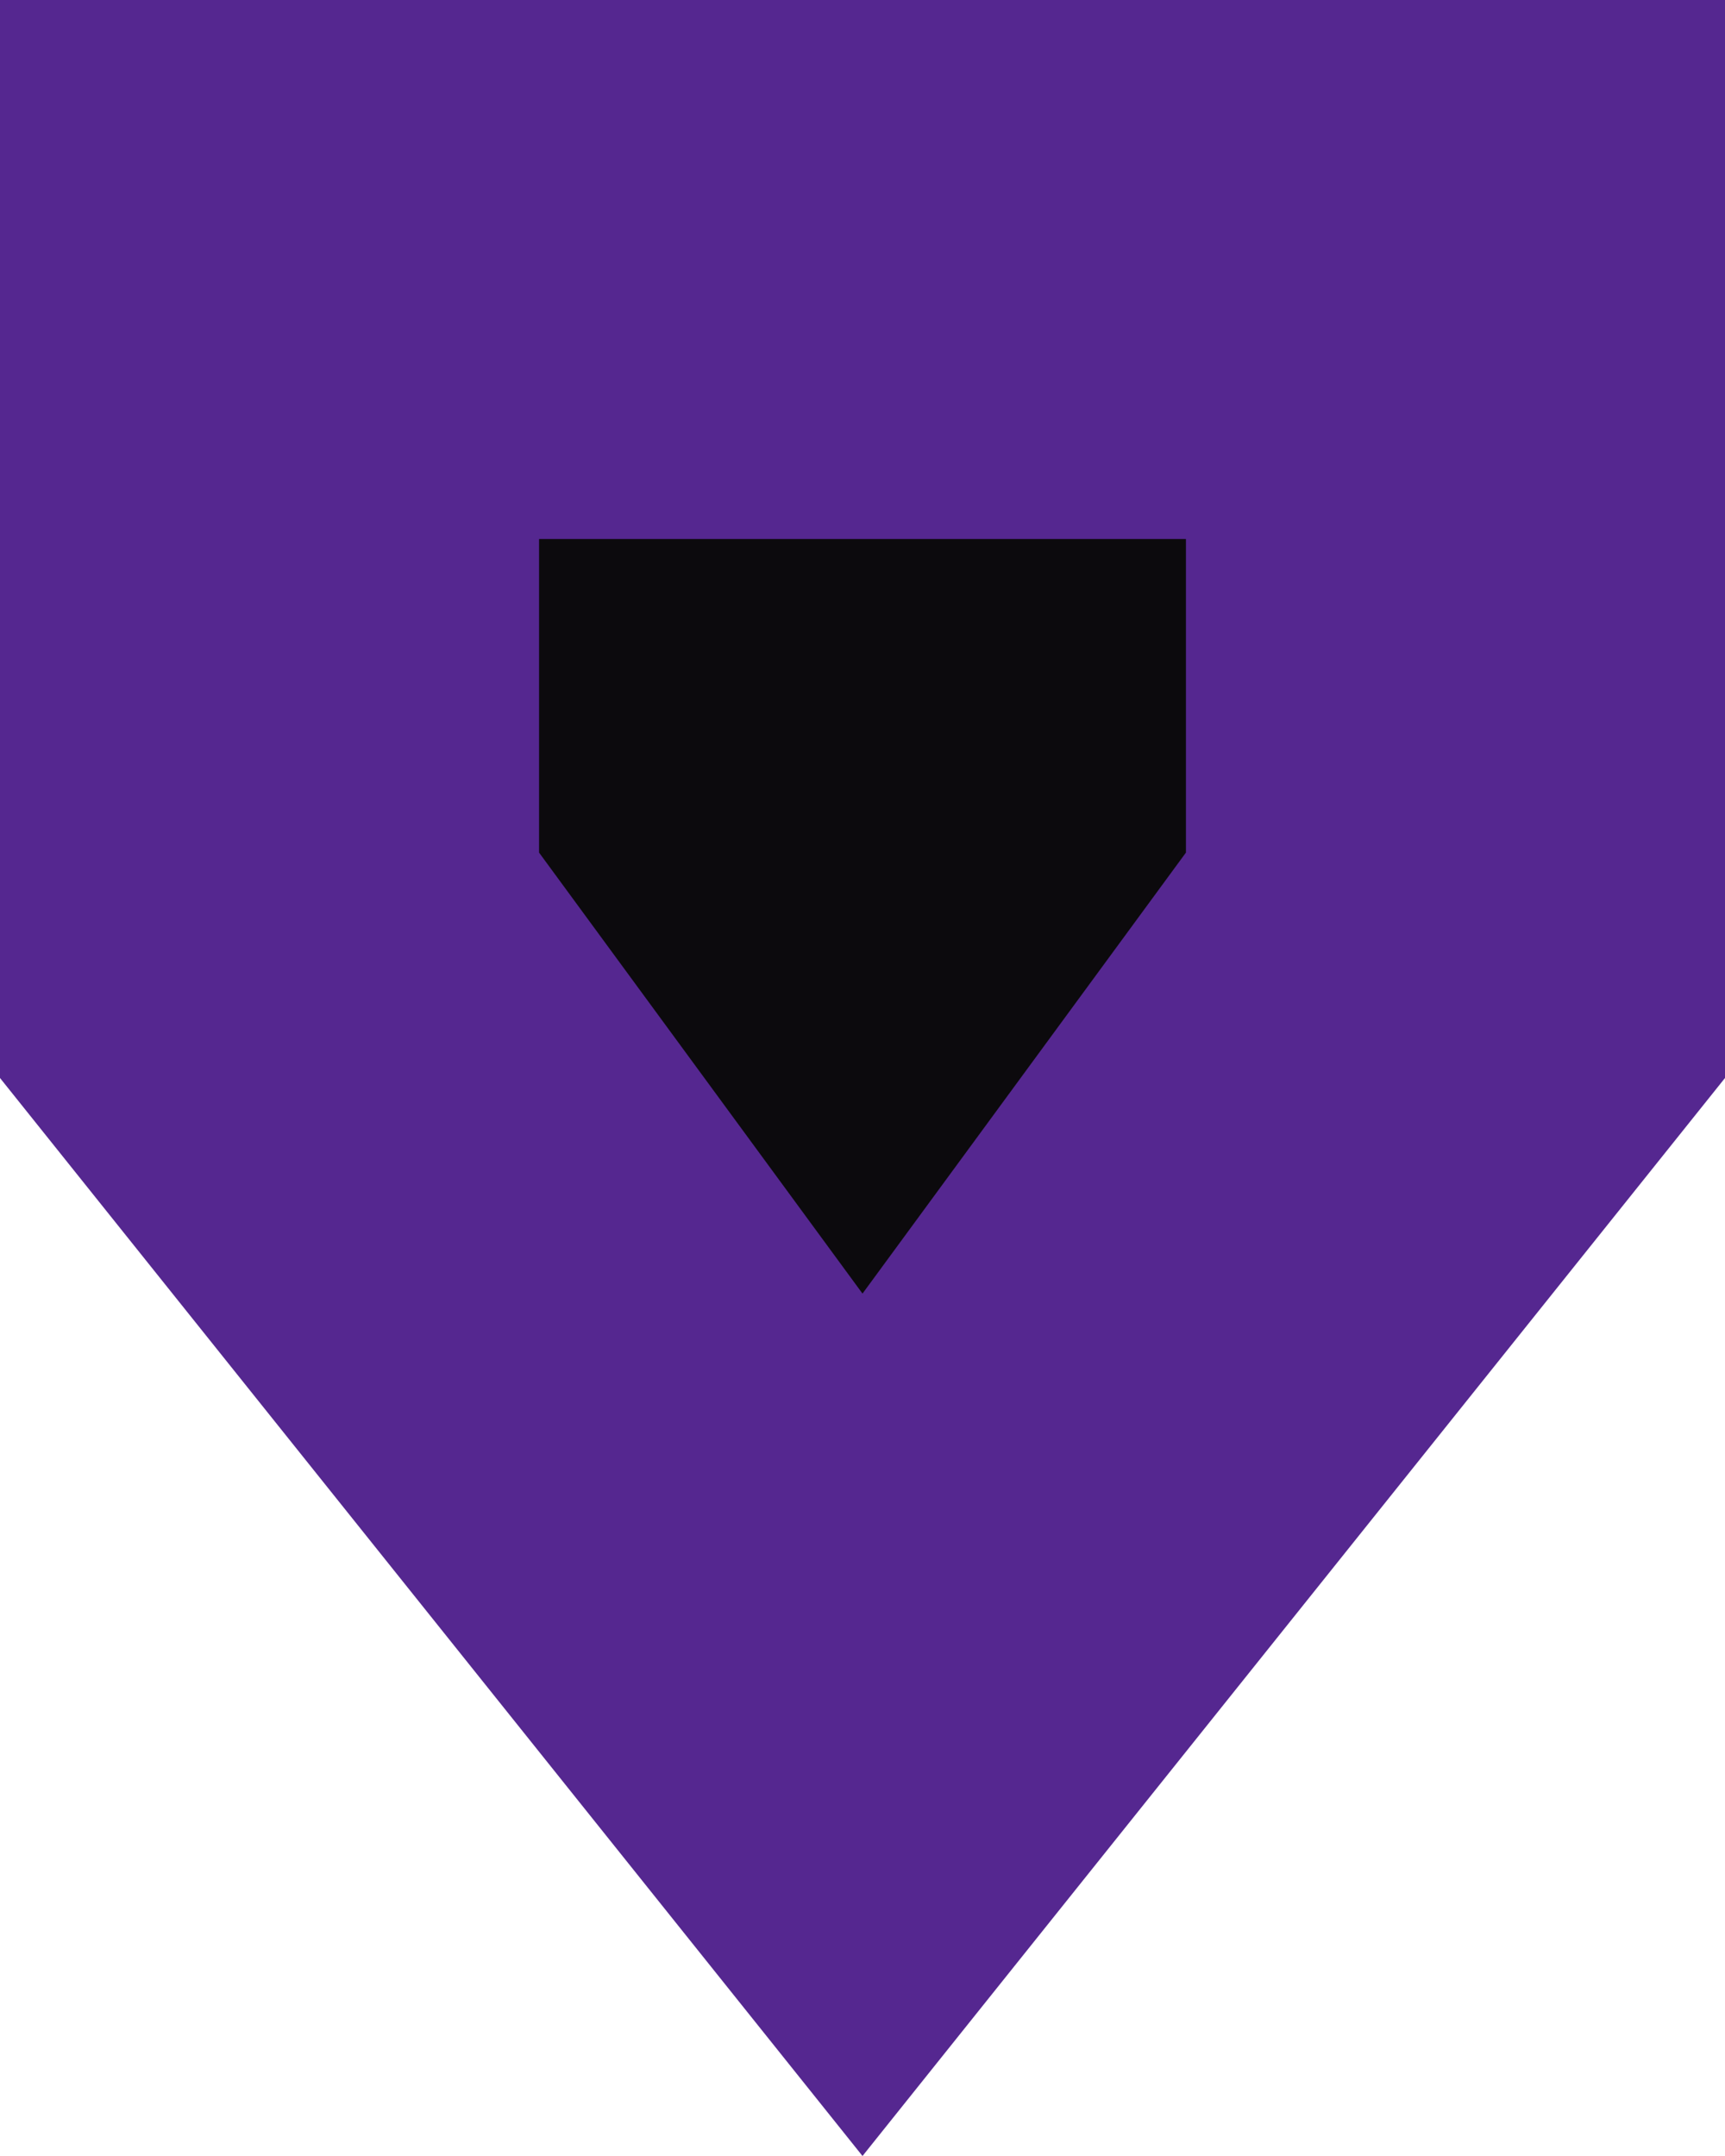 <svg width="16" height="20" viewBox="0 0 16 20" fill="none" xmlns="http://www.w3.org/2000/svg">
<path d="M16 0H0V10L8 20L16 10V0Z" fill="#552790"/>
<path d="M5 5H11V7.909L8 12L5 7.909V5Z" fill="#0C0A0D"/>
</svg>

